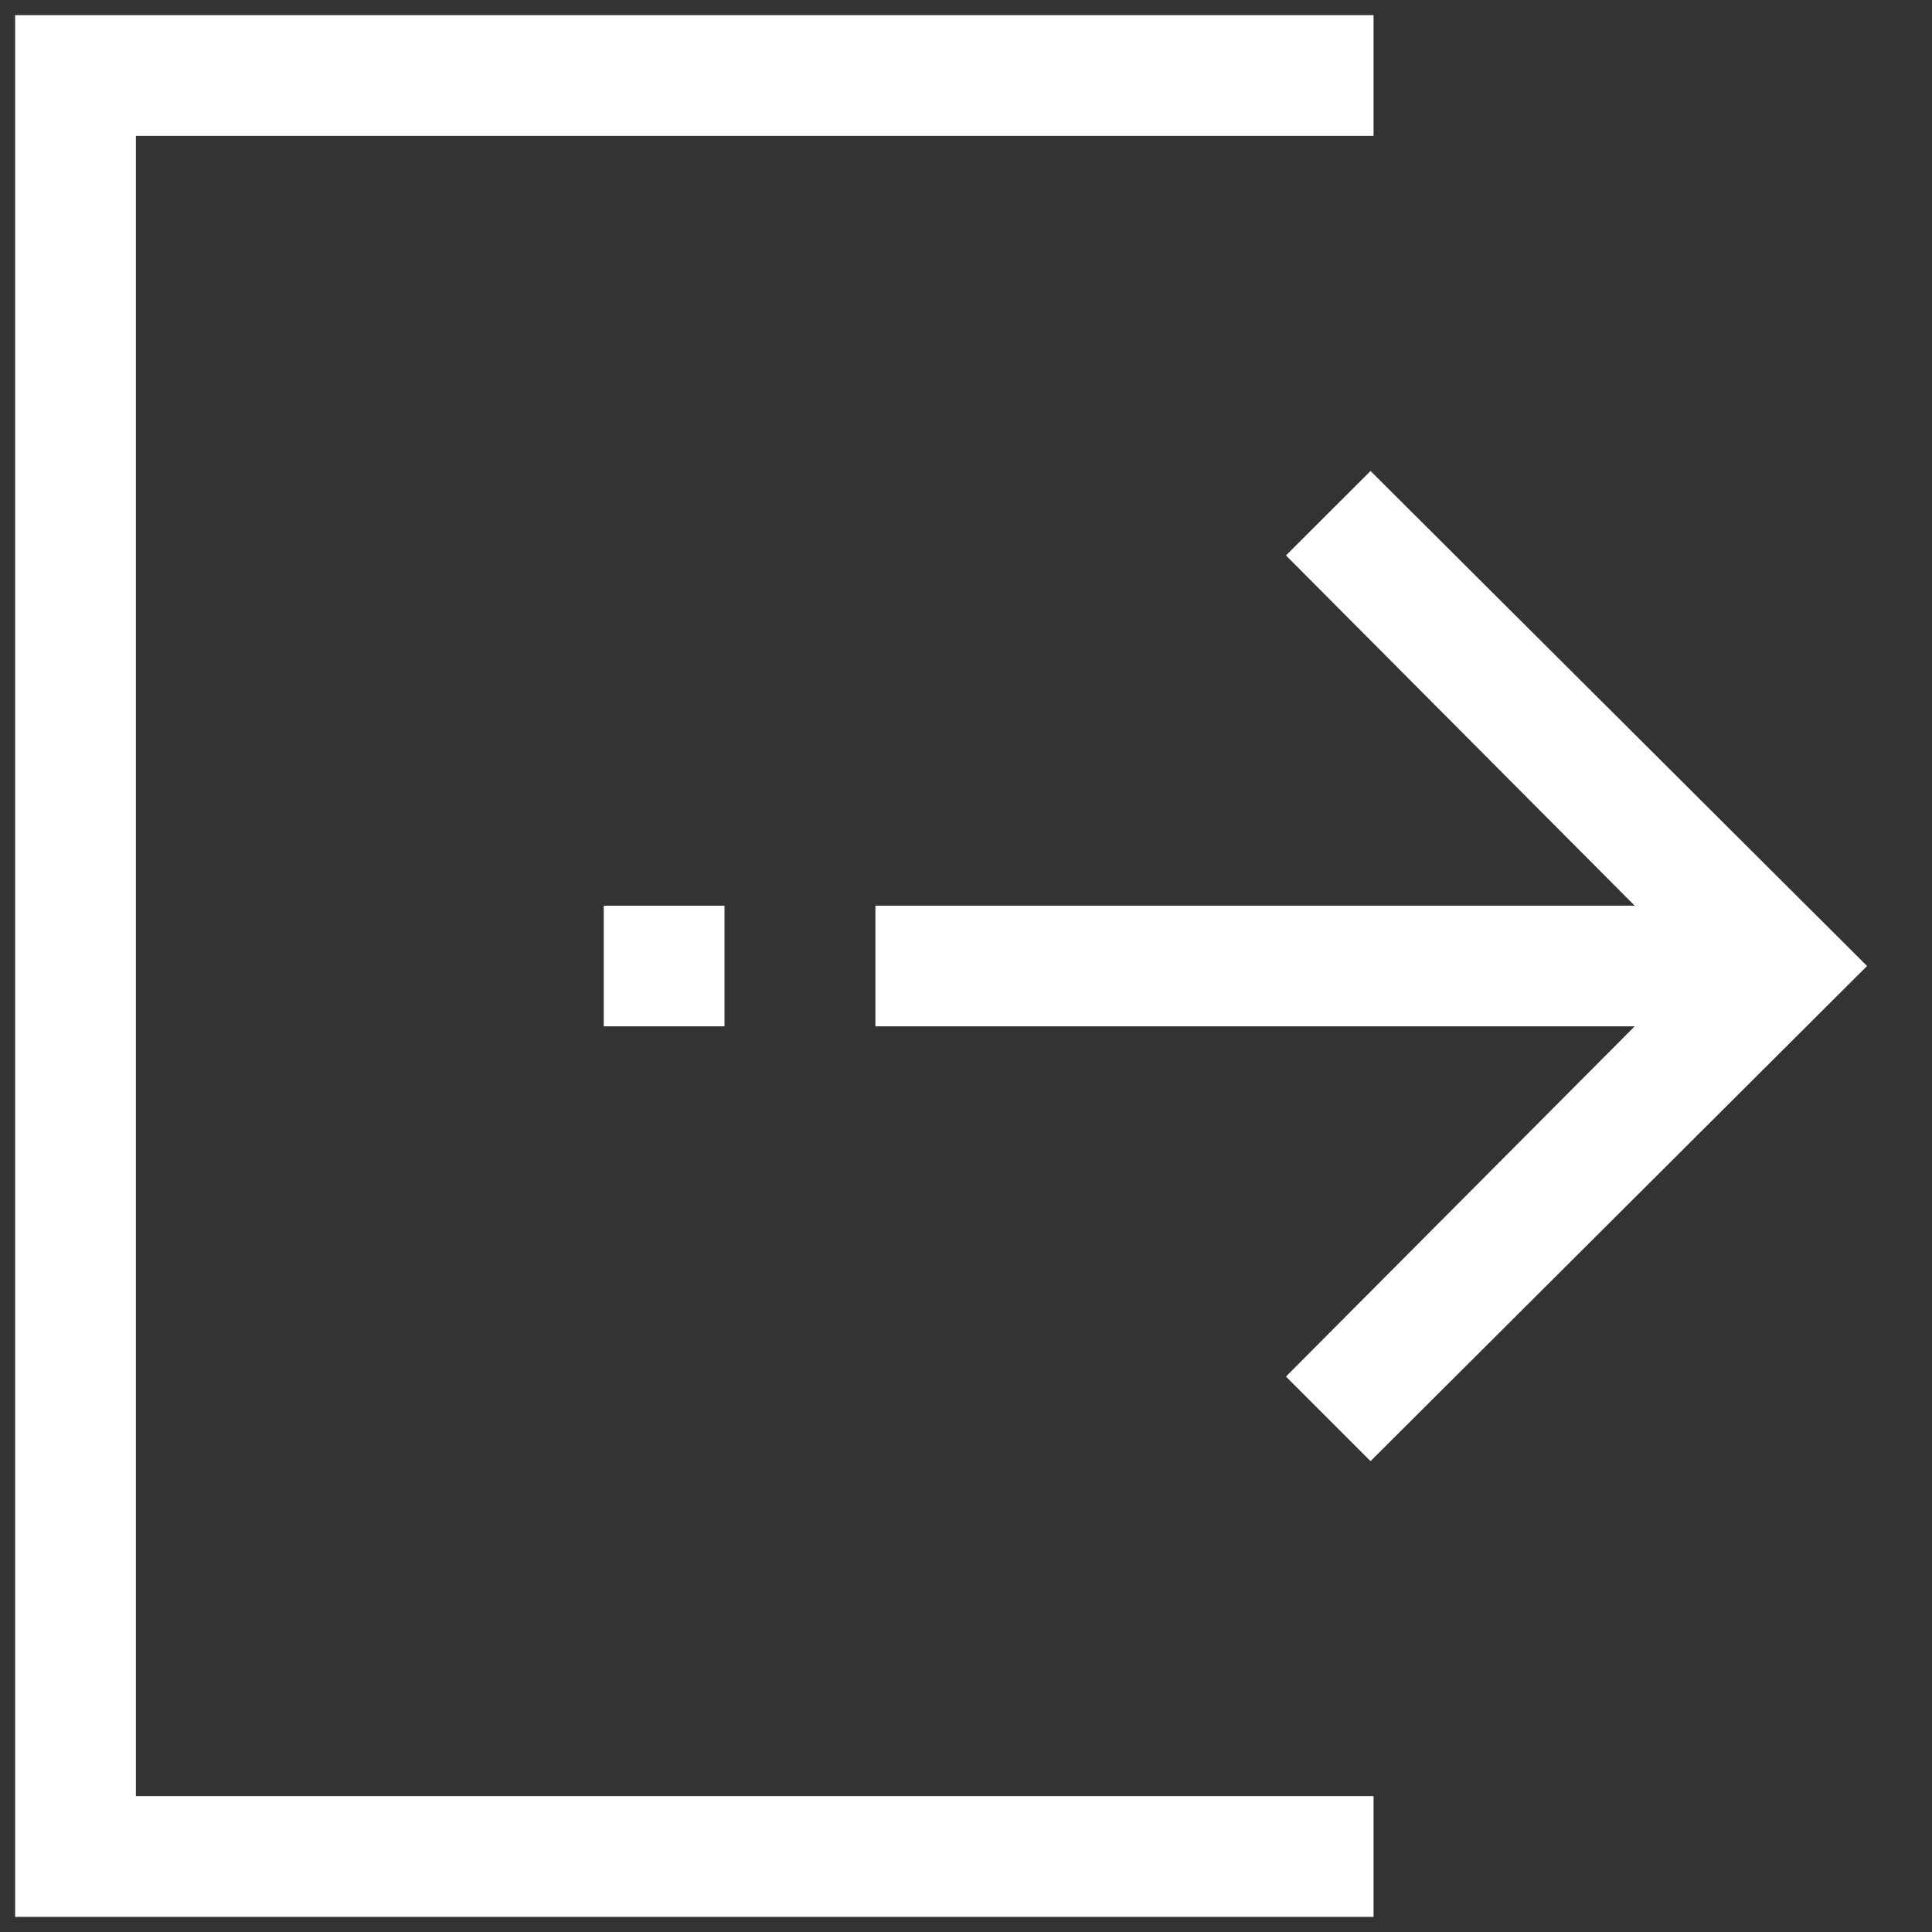 <svg width="18" height="18" viewBox="0 0 18 18" fill="none" xmlns="http://www.w3.org/2000/svg">
<rect x="0" y="0" width="18" height="18" fill="#333333" stroke="none"/>
<path d="M12.797 16.734H1.266V1.266H12.797V0.141H0.141V17.859H12.797V16.734Z" fill="white"/>
<path d="M6.75 8.438H5.625V9.562H6.75V8.438Z" fill="white"/>
<path d="M12.769 13.613L17.395 9L12.769 4.388L11.981 5.175L15.23 8.438H8.156V9.562H15.23L11.981 12.825L12.769 13.613Z" fill="white"/>
</svg>
